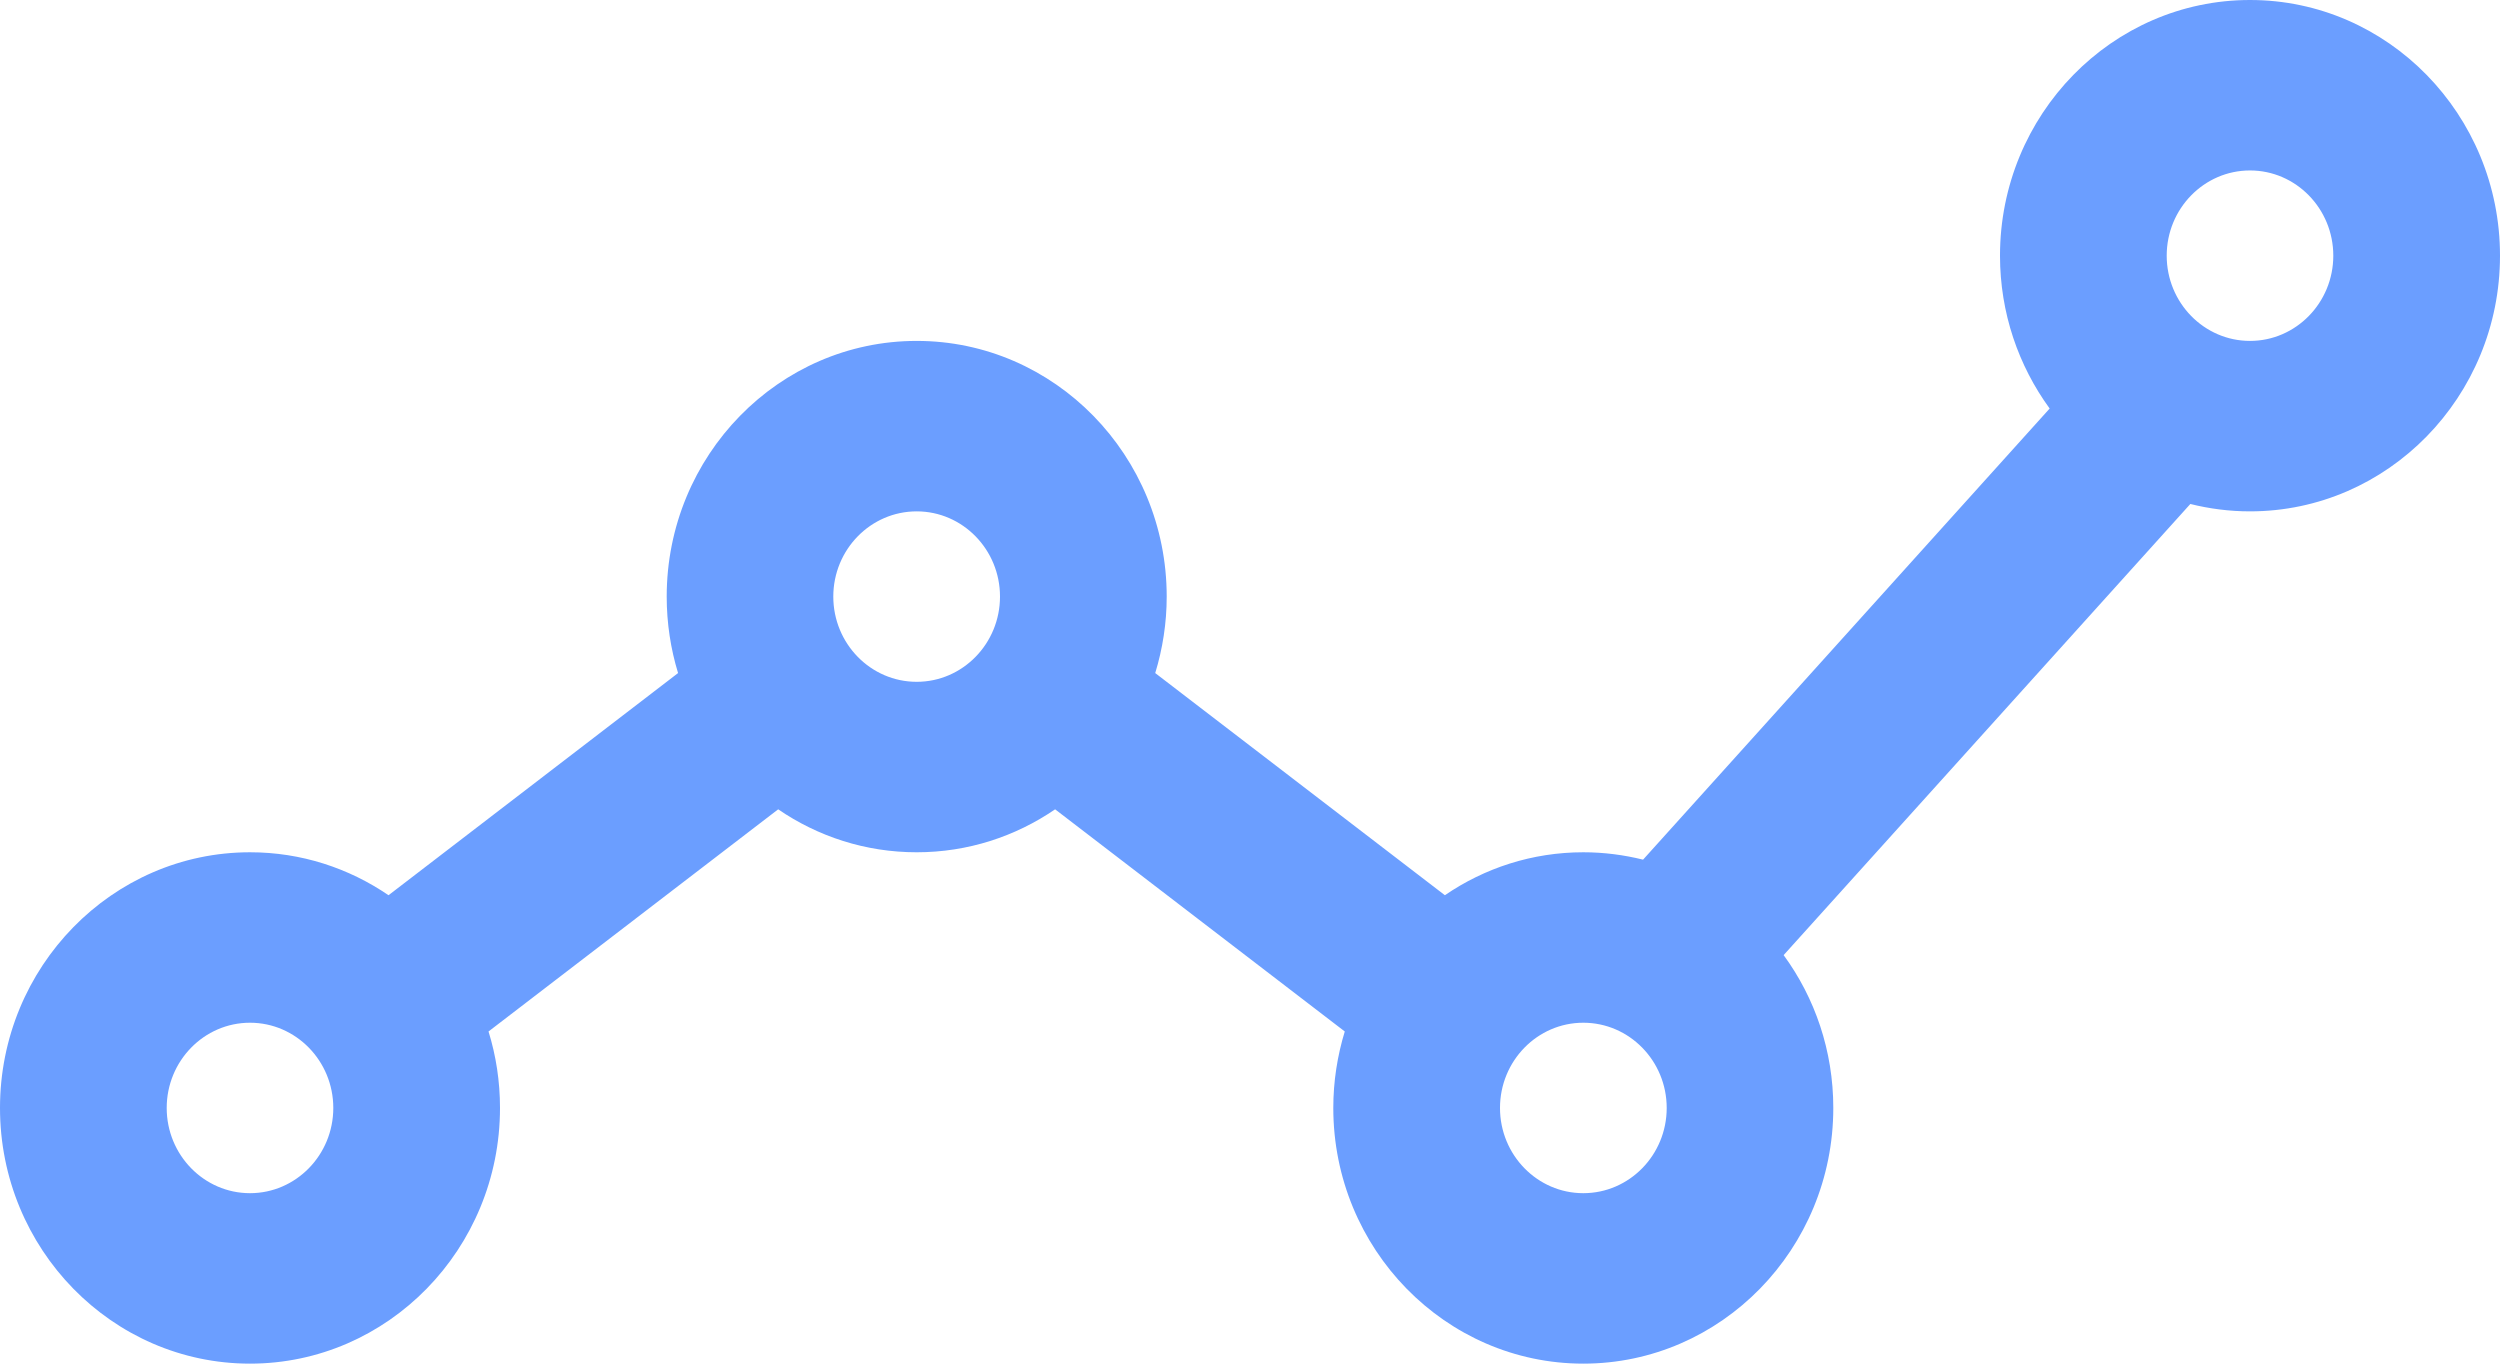 <svg width="22" height="12" viewBox="0 0 22 12" fill="none" xmlns="http://www.w3.org/2000/svg">
<path d="M19.8 0C18.587 0 17.6 1.009 17.6 2.25C17.6 2.754 17.763 3.219 18.037 3.595L14.459 7.565C14.29 7.523 14.114 7.5 13.933 7.5C13.483 7.5 13.064 7.639 12.715 7.878L10.166 5.923C10.231 5.71 10.267 5.484 10.267 5.25C10.267 4.009 9.28 3 8.067 3C6.854 3 5.867 4.009 5.867 5.25C5.867 5.484 5.902 5.71 5.967 5.923L3.419 7.878C3.069 7.639 2.65 7.5 2.2 7.5C0.987 7.5 0 8.509 0 9.75C0 10.991 0.987 12 2.2 12C3.413 12 4.4 10.991 4.4 9.75C4.4 9.516 4.365 9.29 4.299 9.077L6.848 7.122C7.197 7.361 7.616 7.5 8.067 7.5C8.517 7.5 8.936 7.361 9.285 7.122L11.834 9.077C11.769 9.29 11.733 9.516 11.733 9.75C11.733 10.991 12.72 12 13.933 12C15.146 12 16.133 10.991 16.133 9.75C16.133 9.246 15.971 8.781 15.696 8.405L19.275 4.435C19.443 4.477 19.619 4.5 19.8 4.5C21.013 4.5 22 3.491 22 2.25C22 1.009 21.013 0 19.8 0ZM2.2 10.5C1.796 10.5 1.467 10.164 1.467 9.75C1.467 9.336 1.796 9 2.2 9C2.604 9 2.933 9.336 2.933 9.75C2.933 10.164 2.604 10.5 2.2 10.5ZM8.067 6C7.662 6 7.333 5.664 7.333 5.25C7.333 4.836 7.662 4.5 8.067 4.5C8.471 4.5 8.8 4.836 8.8 5.25C8.8 5.664 8.471 6 8.067 6ZM13.933 10.5C13.529 10.5 13.2 10.164 13.2 9.75C13.2 9.336 13.529 9 13.933 9C14.338 9 14.667 9.336 14.667 9.75C14.667 10.164 14.338 10.5 13.933 10.5ZM19.8 3C19.396 3 19.067 2.664 19.067 2.25C19.067 1.836 19.396 1.5 19.8 1.5C20.204 1.5 20.533 1.836 20.533 2.25C20.533 2.664 20.204 3 19.8 3Z" fill="#6B9EFF"/>
</svg>
